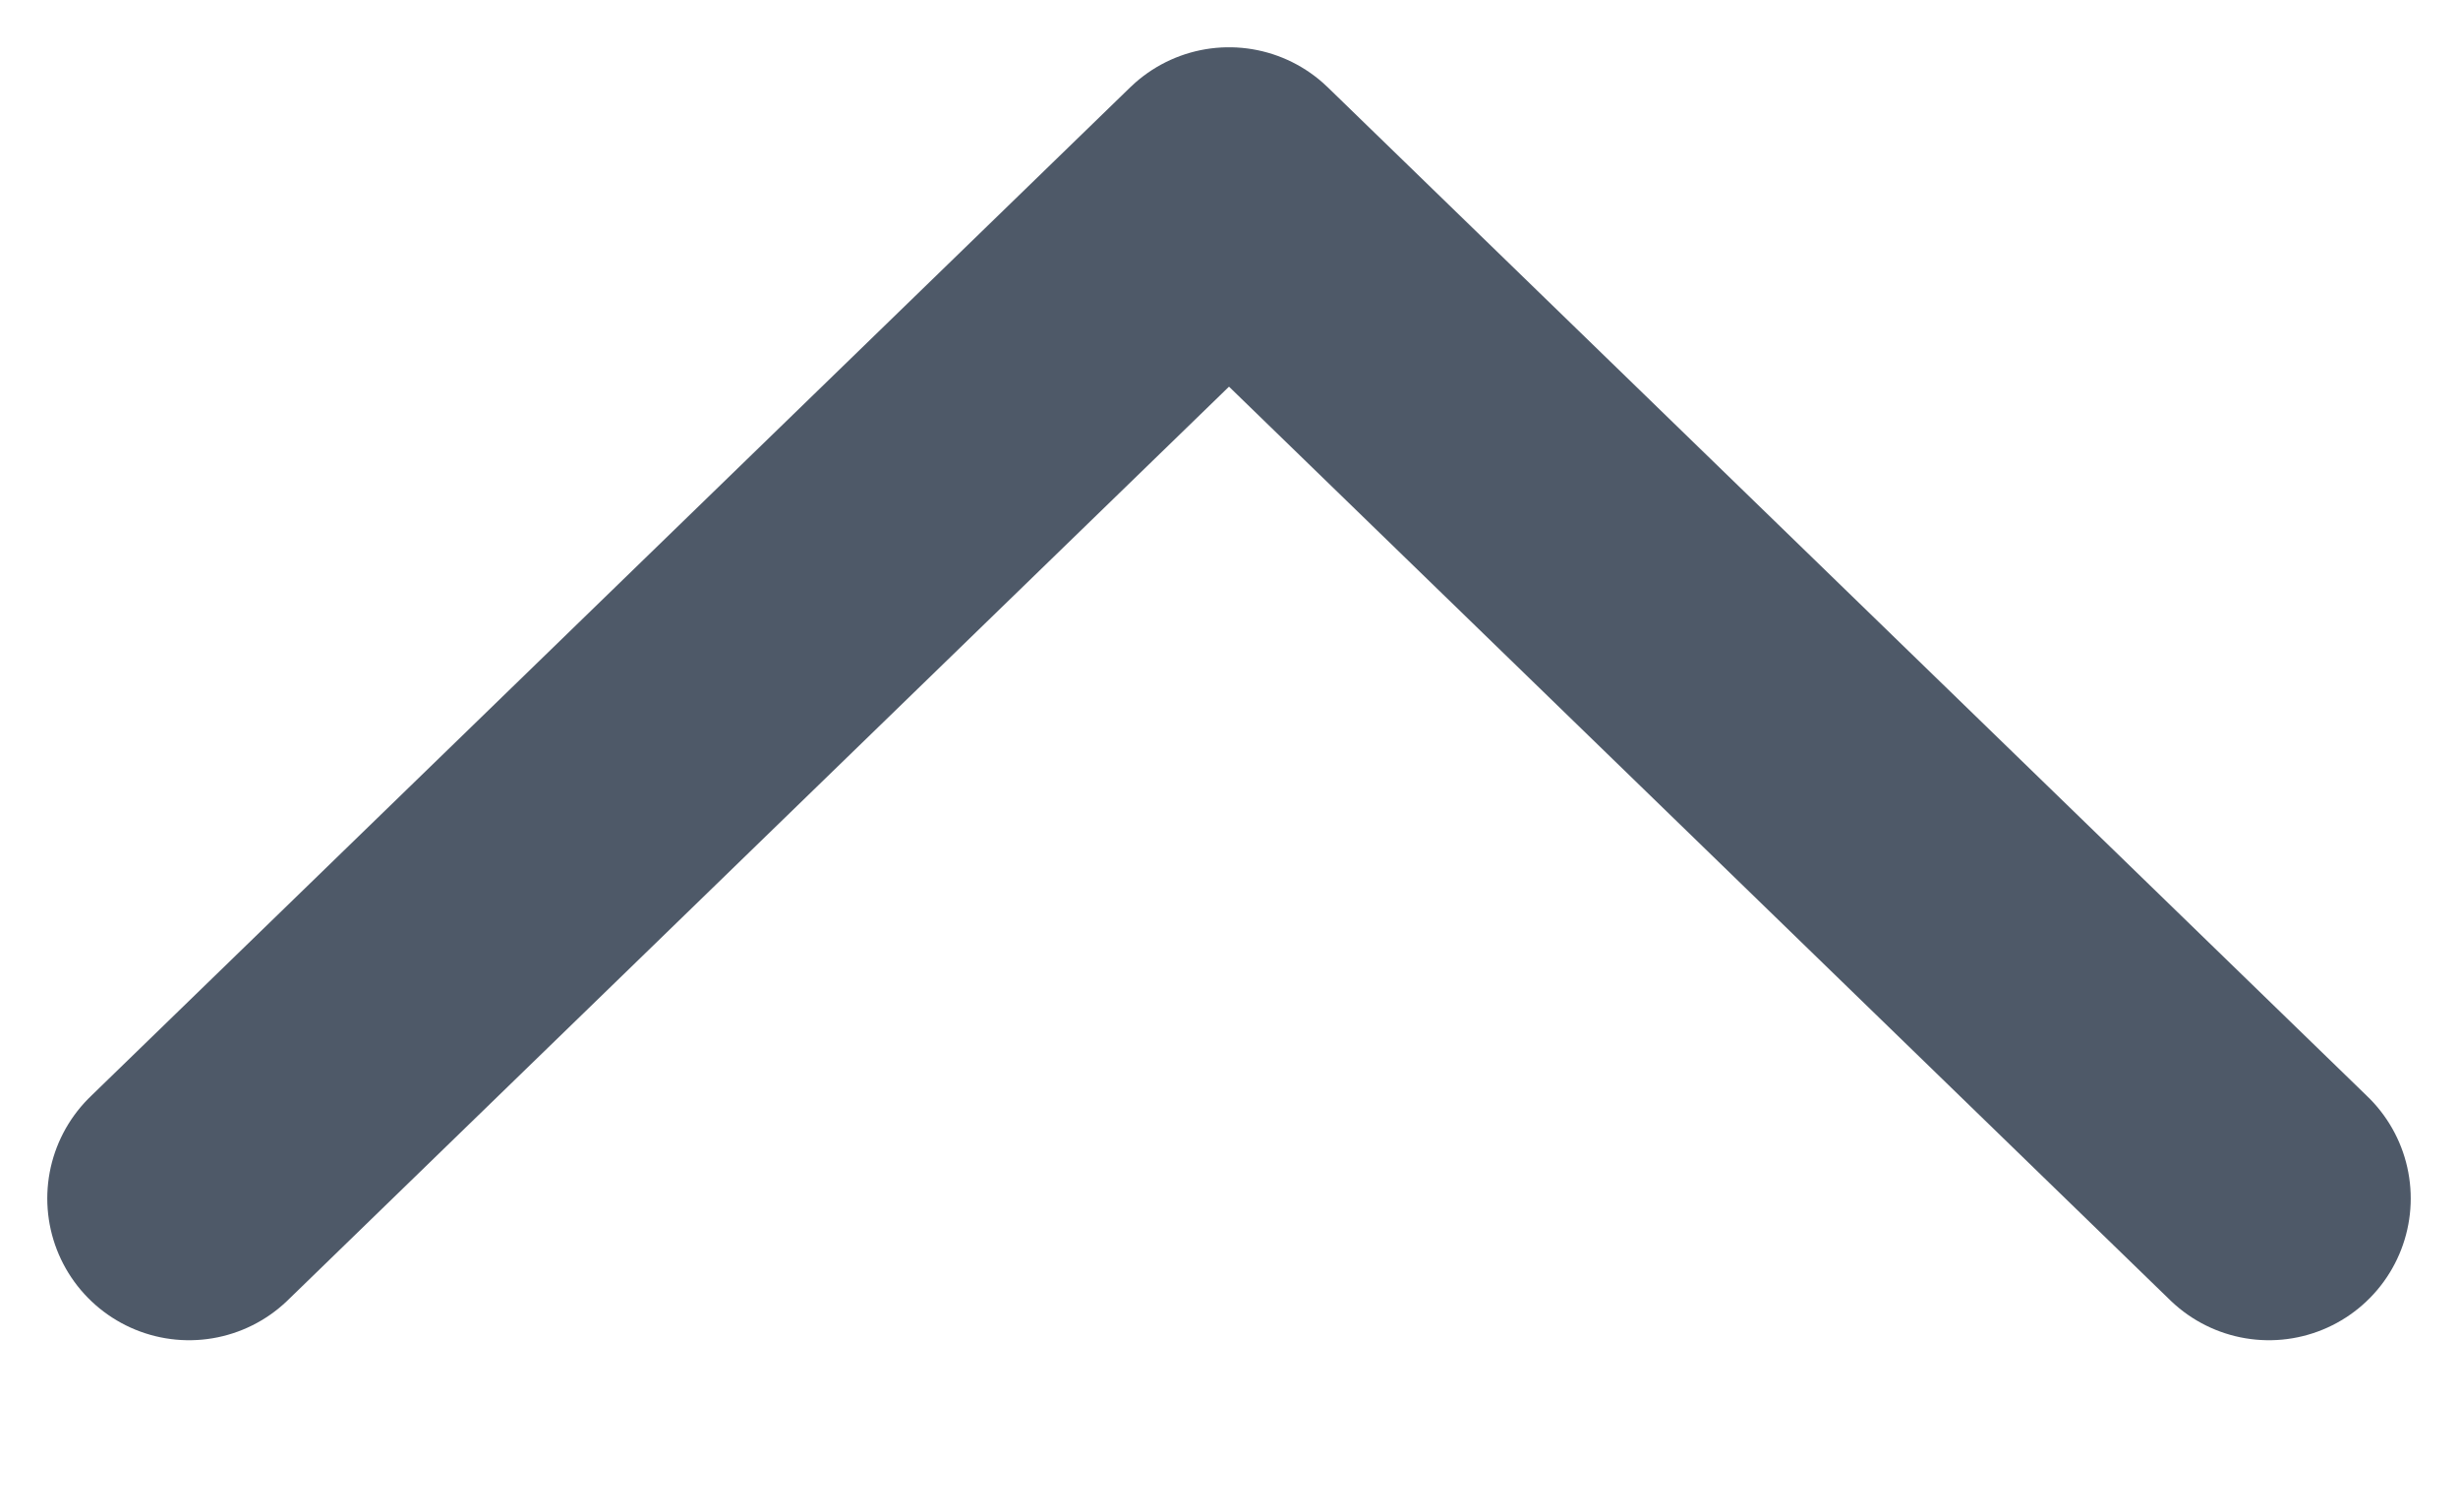 <svg width="13" height="8" viewBox="0 0 13 8" fill="none" xmlns="http://www.w3.org/2000/svg">
<g id="Arrow">
<path id="Vector" d="M1 6.339L6.5 1L12 6.339" stroke="#4E5968" stroke-width="1.5" stroke-linecap="round" stroke-linejoin="round"/>
</g>
</svg>
